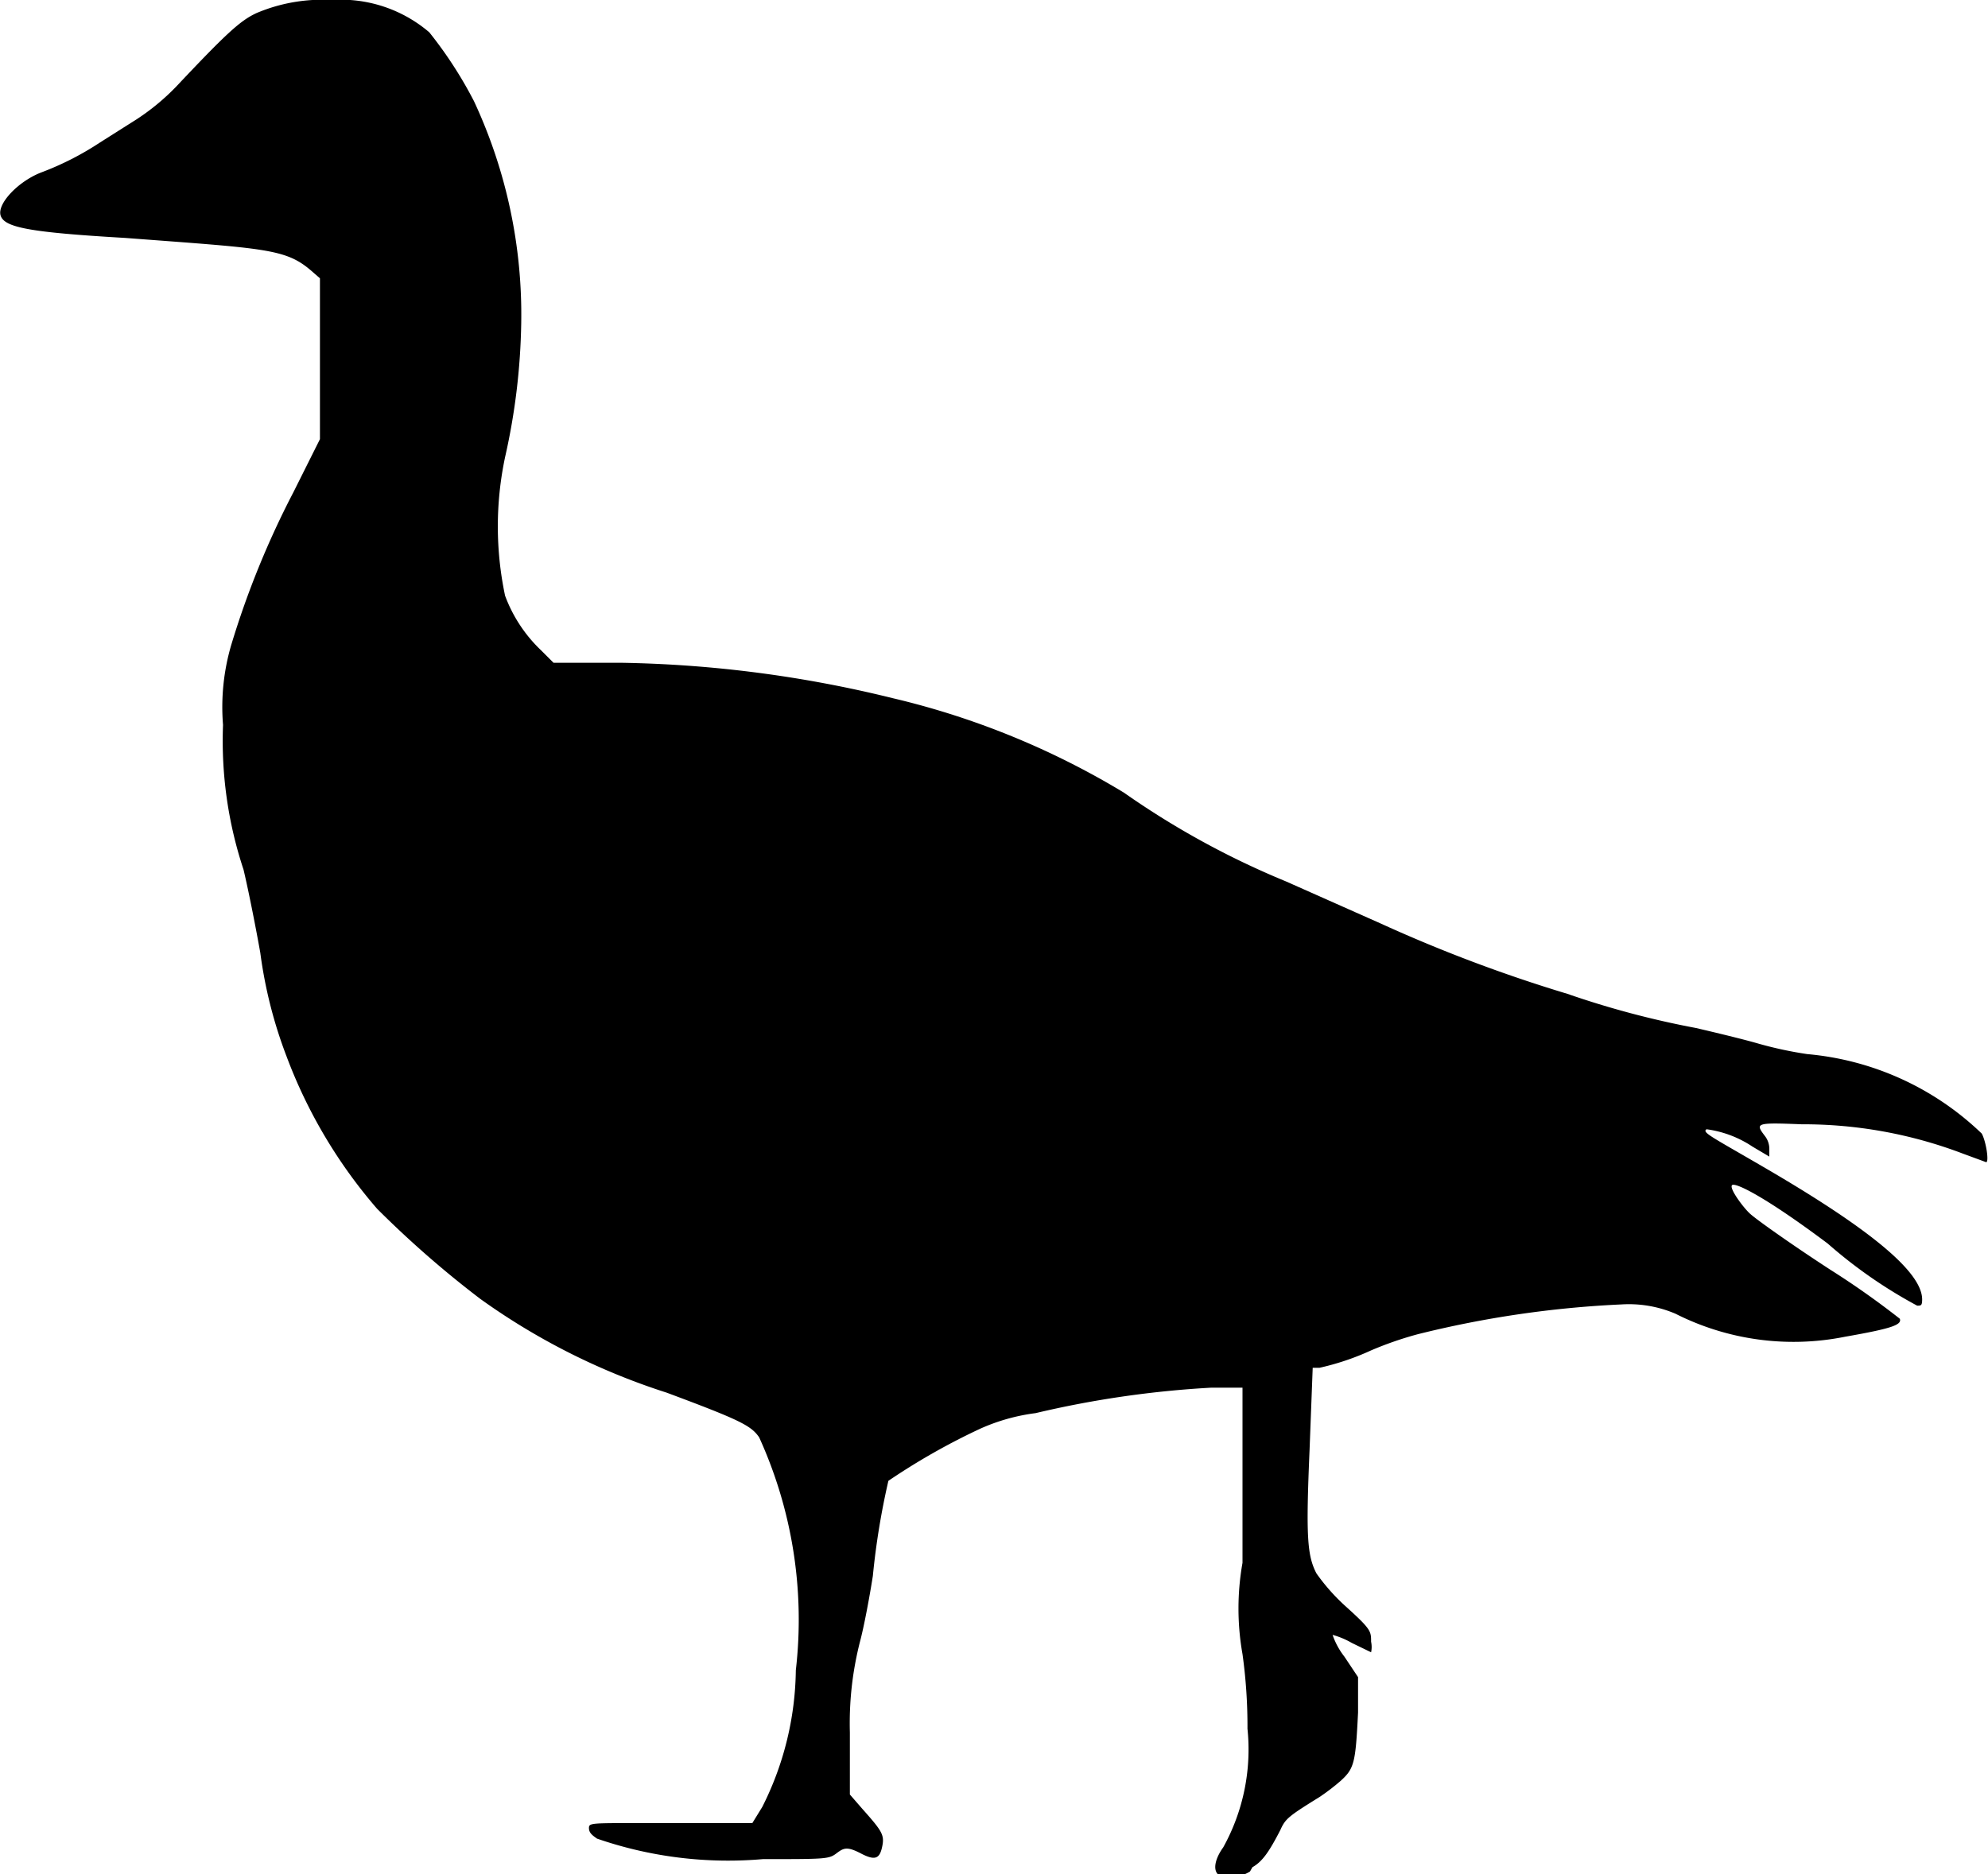 <svg xmlns="http://www.w3.org/2000/svg" viewBox="0 0 32 30.17"><g id="b68f0425-624e-4c59-951a-b075239c496b" data-name="Layer 2"><g id="bb7b5bef-861a-4980-90b7-87d2df41bbe6" data-name="Icons"><path id="eaa8b278-effd-4dbf-a14b-467036f688db" data-name="path2272-3-7" d="M20.16,30.06c.16-.09.27-.25.45-.6.08-.18.13-.22.63-.53a3.44,3.44,0,0,0,.34-.26c.22-.2.24-.29.28-1.1l0-.57-.22-.33a1.2,1.2,0,0,1-.19-.35,1.29,1.29,0,0,1,.31.13l.31.15a.41.41,0,0,0,0-.17c0-.17,0-.2-.41-.57a3.2,3.2,0,0,1-.47-.53c-.15-.29-.17-.6-.11-2l.05-1.31.11,0a4.16,4.16,0,0,0,.83-.28,5.65,5.65,0,0,1,.75-.26A16.63,16.63,0,0,1,26.1,21a1.91,1.91,0,0,1,.87.15,4.21,4.21,0,0,0,2.73.37c.74-.13.92-.19.88-.29a13.44,13.44,0,0,0-1.12-.79c-.6-.39-1.18-.8-1.29-.9s-.34-.41-.29-.46.54.19,1.54.94a7.69,7.69,0,0,0,1.44,1c.06,0,.08,0,.08-.1,0-.44-.83-1.13-2.55-2.13-.84-.49-1-.56-.92-.61a1.75,1.75,0,0,1,.74.28l.27.16v-.11a.34.34,0,0,0-.07-.22c-.16-.21-.15-.22.59-.19a7.22,7.22,0,0,1,2.59.47l.38.14c.05,0,0-.33-.07-.46a4.64,4.64,0,0,0-2.81-1.28,6.24,6.24,0,0,1-.79-.17c-.24-.07-.7-.18-1-.25A14.42,14.42,0,0,1,25.23,16a23.83,23.83,0,0,1-3-1.13l-1.53-.68a13.45,13.45,0,0,1-2.61-1.43,12.89,12.89,0,0,0-3.72-1.52A19.47,19.47,0,0,0,10,10.67l-1.09,0-.2-.2a2.33,2.33,0,0,1-.58-.88,5.39,5.39,0,0,1,0-2.23A10.5,10.5,0,0,0,8.39,5.2a8.13,8.13,0,0,0-.76-3.57A6.68,6.68,0,0,0,6.91.52,2.19,2.19,0,0,0,5.34,0,2.71,2.71,0,0,0,4.13.21c-.26.12-.48.32-1.29,1.18a3.66,3.66,0,0,1-.64.53l-.6.38a4.72,4.72,0,0,1-.92.47c-.38.14-.73.51-.67.7s.45.27,2,.36C4.25,4,4.59,4,5,4.35l.15.13V7.07l-.43.86a14.22,14.22,0,0,0-1,2.46,3.55,3.55,0,0,0-.13,1.28A6.58,6.58,0,0,0,3.92,14c.09.38.21,1,.27,1.34A7.33,7.33,0,0,0,4.61,17a8.06,8.06,0,0,0,1.46,2.46,16.4,16.4,0,0,0,1.66,1.45,10.76,10.76,0,0,0,3,1.51c1.18.44,1.36.53,1.49.72a7.08,7.08,0,0,1,.59,3.75,5,5,0,0,1-.54,2.2l-.16.26-.55,0-1.32,0c-.73,0-.76,0-.76.08s.06.12.13.17a6.46,6.46,0,0,0,2.67.33c1,0,1.06,0,1.18-.09s.17-.12.4,0,.3.08.34-.11,0-.25-.32-.61l-.2-.23,0-1a5.31,5.31,0,0,1,.16-1.45c.07-.26.16-.75.21-1.07a12,12,0,0,1,.25-1.53A10.64,10.64,0,0,1,15.78,23a3.15,3.15,0,0,1,.89-.25,16.11,16.11,0,0,1,2.83-.41H20l0,.11c0,.15,0,2.28,0,2.71a4.2,4.2,0,0,0,0,1.47,8.4,8.4,0,0,1,.08,1.2,3.25,3.25,0,0,1-.39,1.91c-.13.18-.17.36-.08.44s.33.06.51-.05h0Z"/></g></g></svg>
